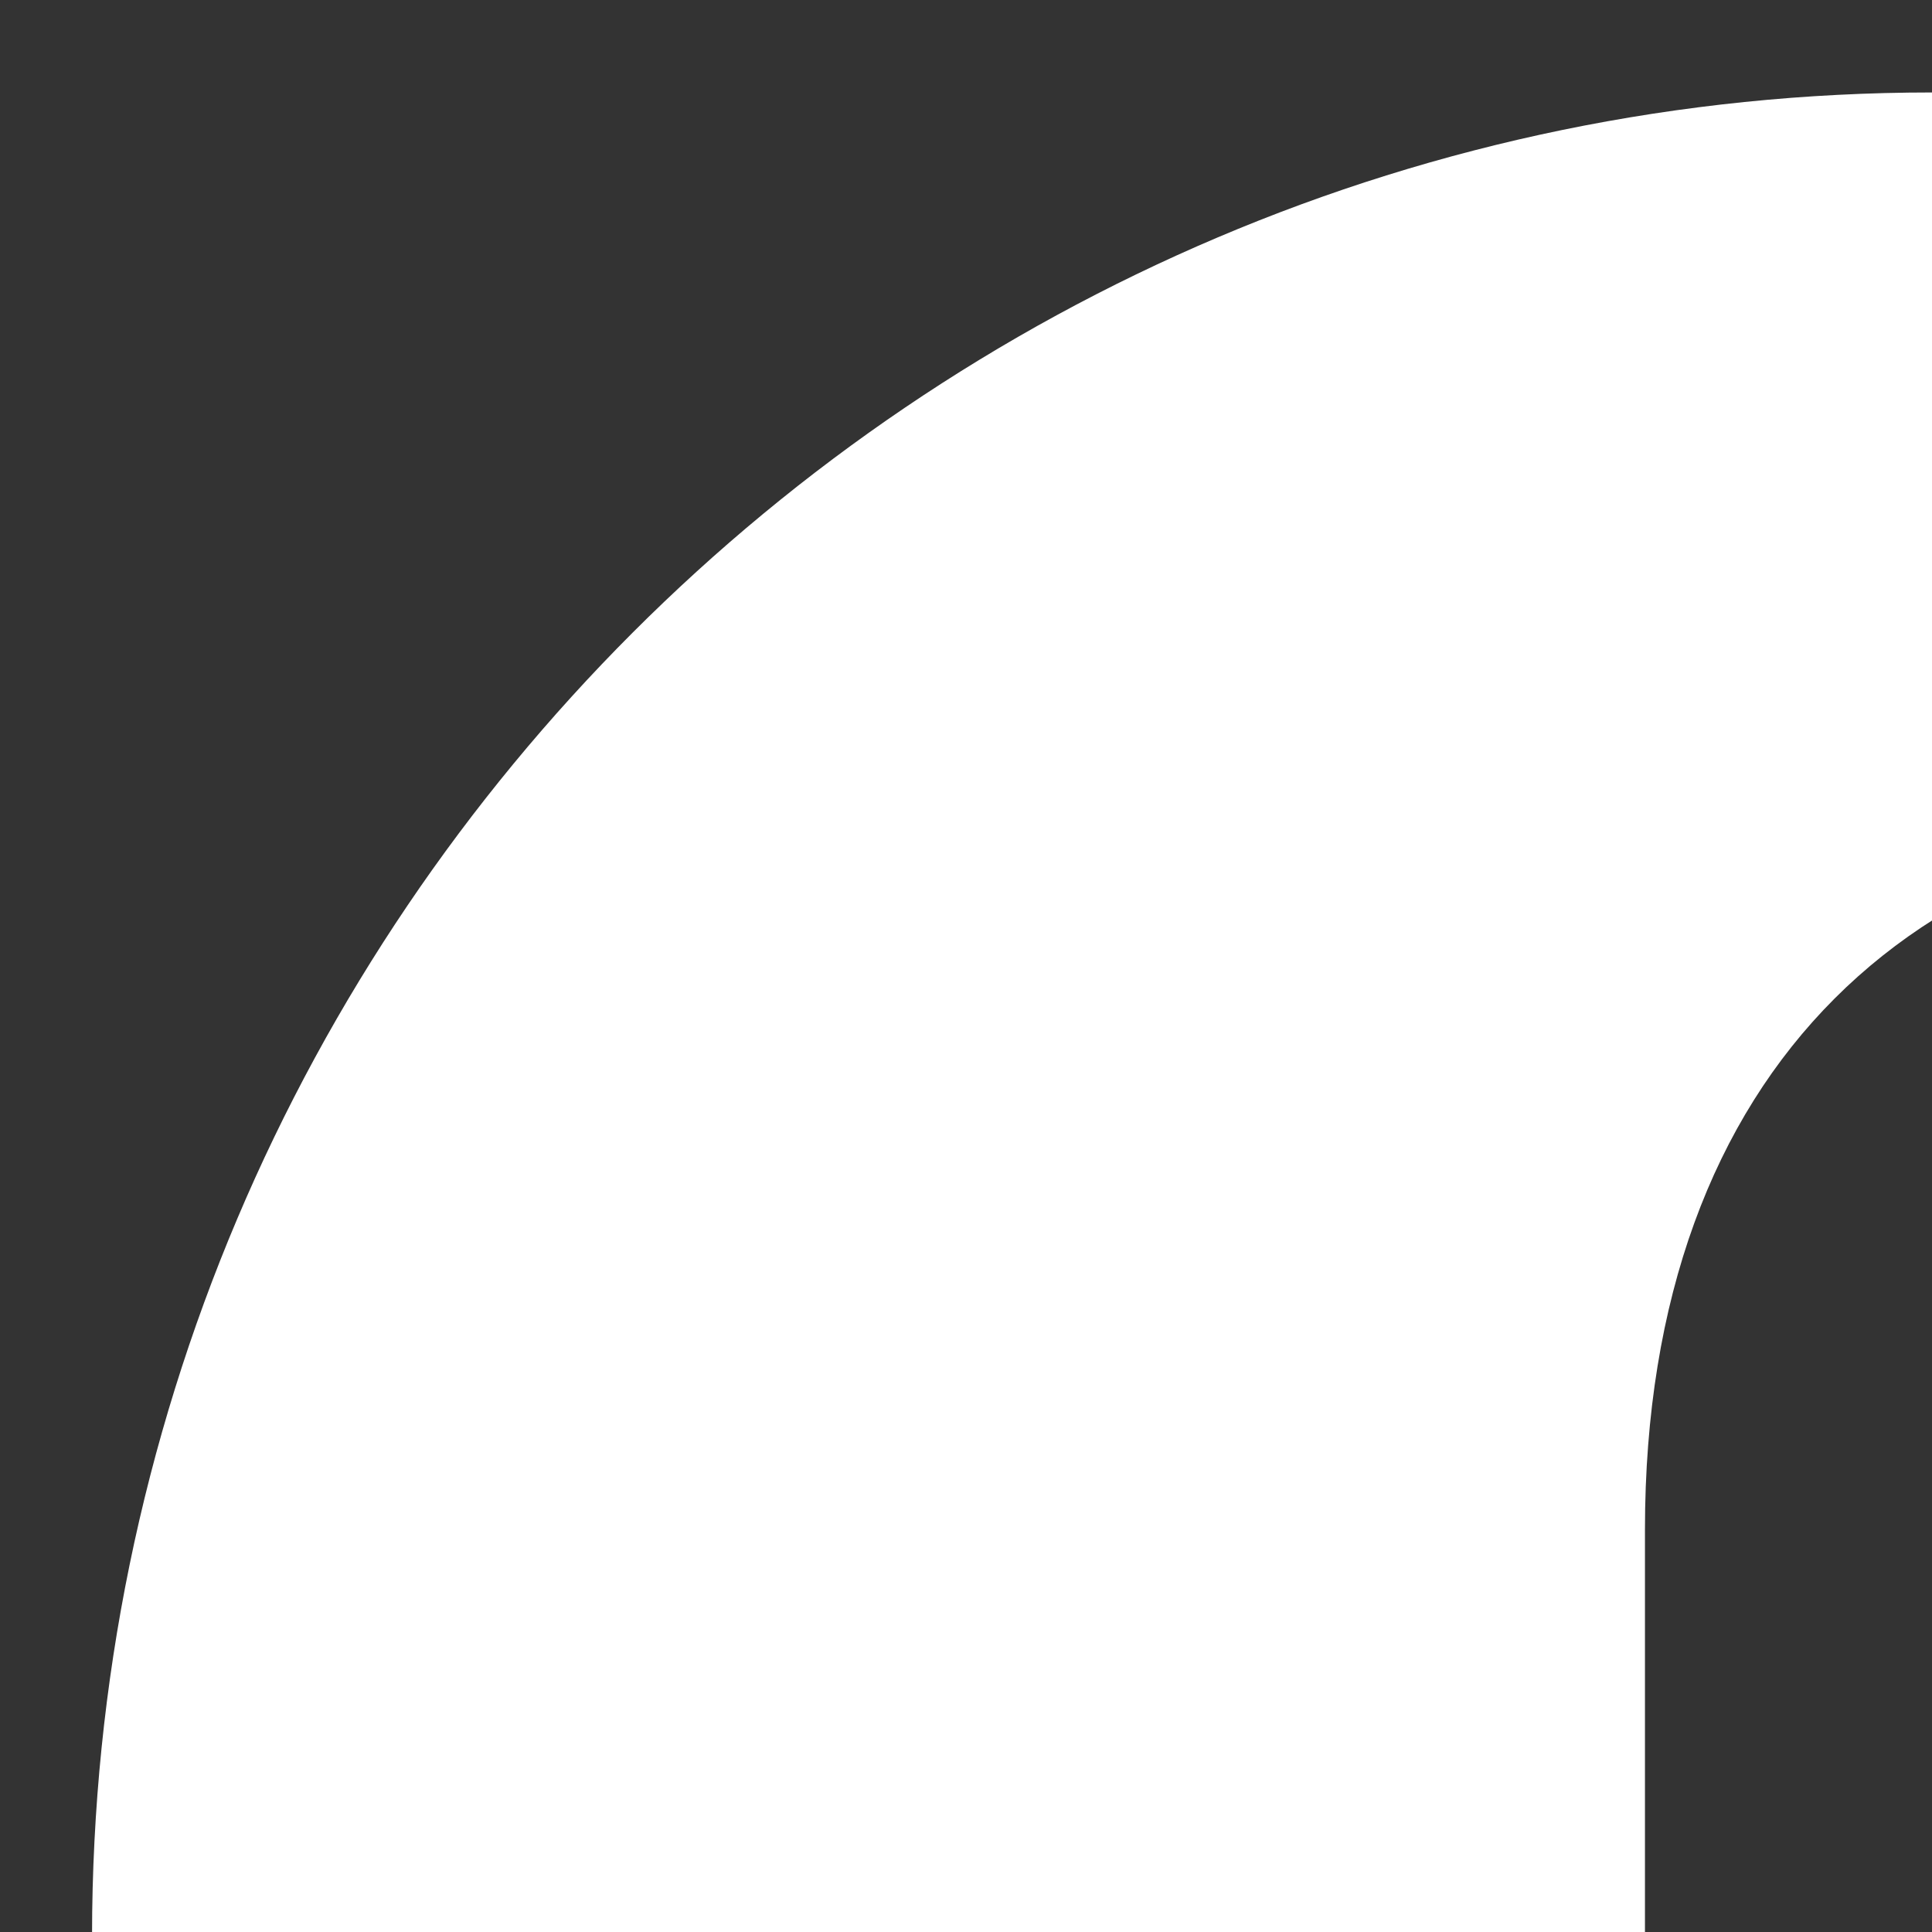 <?xml version="1.0" standalone="no"?>
<!DOCTYPE svg PUBLIC "-//W3C//DTD SVG 20010904//EN"
  "http://www.w3.org/TR/2001/REC-SVG-20010904/DTD/svg10.dtd">
<svg width="14" height="14">
<rect width="100%" height="100%" fill="#333333" stroke="none"/>
<g style="fill:black;fill-opacity:1;stroke:none;stroke-width:1;stroke-opacity:0;fill-rule:nonzero;">
<g style="fill:black;fill-opacity:1;stroke:none;stroke-width:1;stroke-opacity:0;fill-rule:nonzero;fill:none;">
<g style="fill:white;">
<g style="">
  <path d="M14 0.67C6.667 0.67 0.667 6.657 0.667 14.03C0.667 20.697 5.546 26.23 11.92 27.23V17.897H8.533V14.03H11.92V11.083C11.92 7.737 13.906 5.897 16.96 5.897C18.413 5.897 19.933 6.15 19.933 6.15V9.443H18.253C16.6 9.443 16.08 10.47 16.08 11.523V14.03H19.787L19.186 17.897H16.08V27.23C19.222 26.734 22.083 25.131 24.146 22.71C26.21 20.289 27.34 17.211 27.333 14.03C27.333 6.657 21.333 0.67 14 0.67Z"/>
</g>
</g>
</g>
</g>
</svg>
